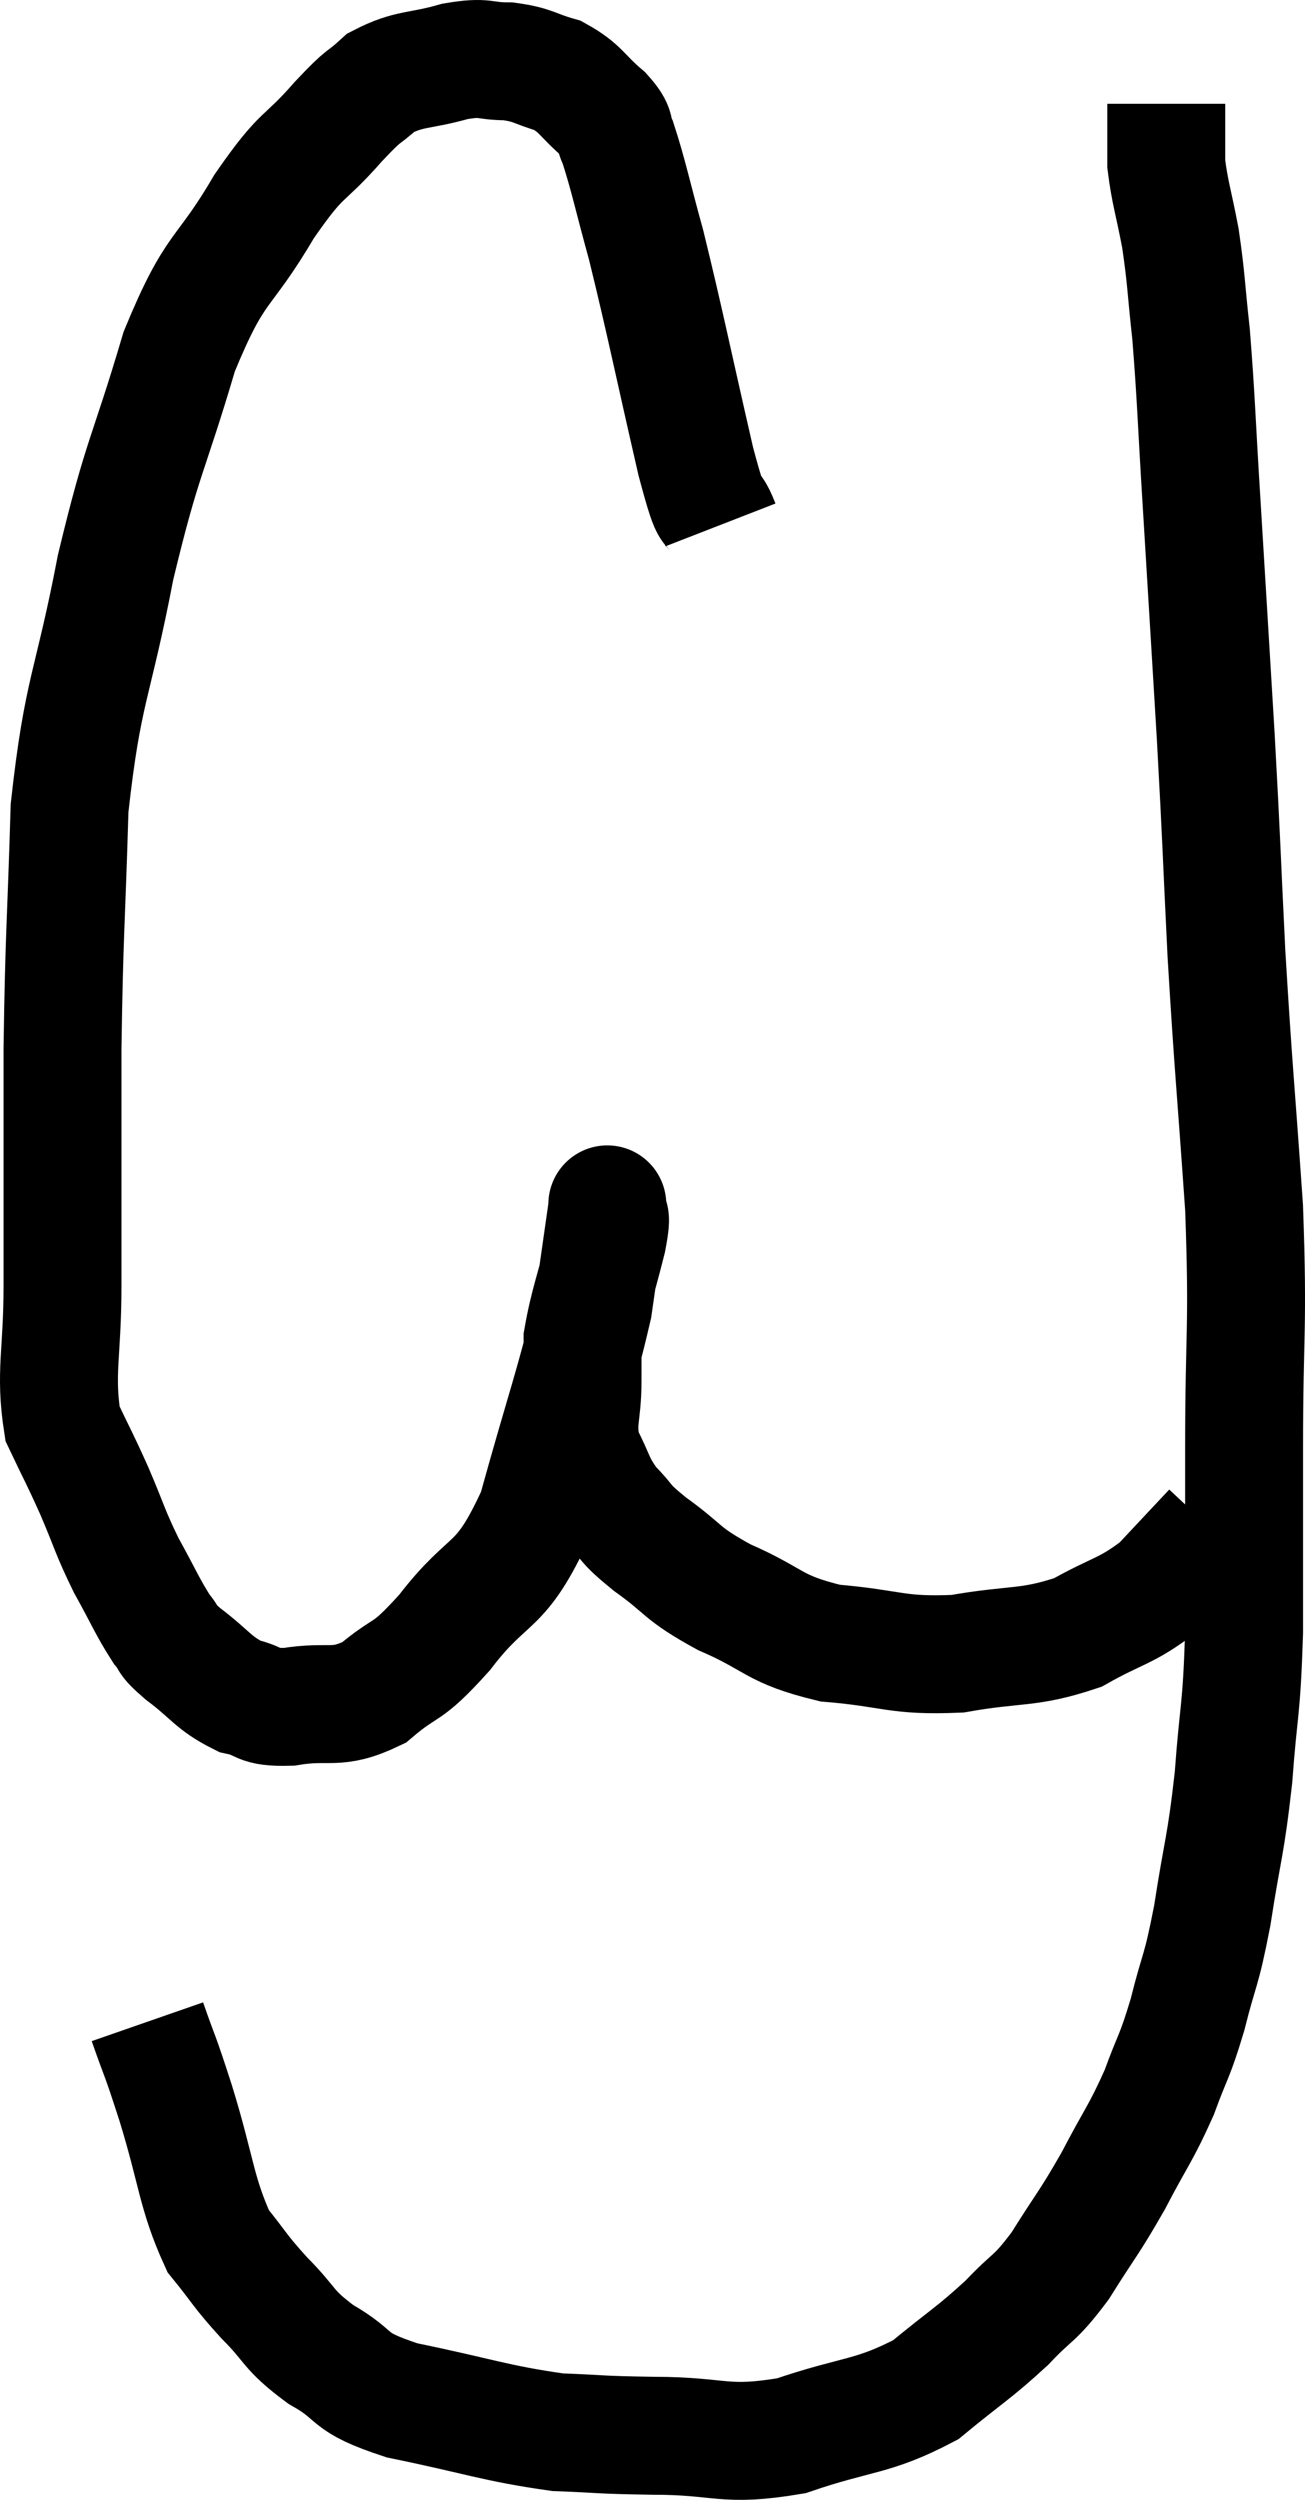 <svg xmlns="http://www.w3.org/2000/svg" viewBox="8.06 4.84 22.133 42.387" width="22.133" height="42.387"><path d="M 20.28 13.74 C 20.07 13.2, 20.175 13.845, 19.86 12.66 C 19.44 10.83, 19.35 10.35, 19.02 9 C 18.78 8.13, 18.72 7.815, 18.54 7.26 C 18.42 7.02, 18.555 7.065, 18.3 6.78 C 17.91 6.45, 17.925 6.345, 17.52 6.12 C 17.1 6, 17.115 5.94, 16.68 5.88 C 16.23 5.88, 16.32 5.79, 15.78 5.88 C 15.15 6.06, 15.015 5.985, 14.52 6.24 C 14.16 6.57, 14.295 6.375, 13.8 6.9 C 13.17 7.62, 13.215 7.365, 12.54 8.34 C 11.82 9.57, 11.73 9.27, 11.1 10.8 C 10.56 12.63, 10.485 12.525, 10.02 14.46 C 9.63 16.5, 9.465 16.5, 9.24 18.54 C 9.18 20.58, 9.15 20.595, 9.12 22.62 C 9.12 24.63, 9.12 25.05, 9.12 26.64 C 9.12 27.81, 8.985 28.11, 9.12 28.98 C 9.39 29.55, 9.39 29.52, 9.66 30.12 C 9.93 30.75, 9.915 30.795, 10.2 31.38 C 10.5 31.92, 10.56 32.085, 10.8 32.46 C 10.98 32.67, 10.83 32.595, 11.16 32.88 C 11.64 33.24, 11.67 33.375, 12.12 33.6 C 12.54 33.69, 12.39 33.795, 12.96 33.78 C 13.68 33.66, 13.74 33.855, 14.4 33.54 C 15 33.03, 14.91 33.285, 15.6 32.52 C 16.38 31.5, 16.53 31.86, 17.16 30.48 C 17.64 28.74, 17.82 28.29, 18.12 27 C 18.24 26.16, 18.3 25.74, 18.36 25.32 C 18.36 25.32, 18.36 25.32, 18.36 25.32 C 18.36 25.32, 18.36 25.32, 18.36 25.32 C 18.36 25.32, 18.36 25.185, 18.36 25.32 C 18.36 25.59, 18.465 25.305, 18.36 25.86 C 18.15 26.7, 18.045 26.94, 17.94 27.54 C 17.94 27.9, 17.94 27.78, 17.94 28.26 C 17.94 28.86, 17.82 28.935, 17.94 29.46 C 18.18 29.91, 18.135 29.97, 18.42 30.36 C 18.75 30.69, 18.6 30.63, 19.08 31.02 C 19.71 31.47, 19.575 31.5, 20.34 31.92 C 21.24 32.31, 21.15 32.46, 22.14 32.7 C 23.22 32.79, 23.25 32.925, 24.3 32.88 C 25.32 32.7, 25.485 32.805, 26.34 32.52 C 27.03 32.13, 27.15 32.175, 27.72 31.74 C 28.17 31.26, 28.395 31.02, 28.62 30.78 C 28.62 30.78, 28.62 30.78, 28.62 30.78 L 28.62 30.78" fill="none" stroke="black" stroke-width="2"></path><path d="M 10.56 39.12 C 10.8 39.81, 10.74 39.57, 11.04 40.5 C 11.4 41.67, 11.385 42.015, 11.76 42.84 C 12.15 43.32, 12.105 43.32, 12.54 43.8 C 13.02 44.28, 12.915 44.325, 13.5 44.76 C 14.19 45.15, 13.875 45.21, 14.88 45.54 C 16.2 45.81, 16.455 45.93, 17.52 46.08 C 18.33 46.11, 18.15 46.125, 19.14 46.14 C 20.31 46.14, 20.325 46.335, 21.48 46.14 C 22.62 45.75, 22.845 45.84, 23.76 45.36 C 24.45 44.79, 24.57 44.745, 25.14 44.22 C 25.59 43.74, 25.59 43.86, 26.04 43.26 C 26.49 42.54, 26.52 42.555, 26.94 41.82 C 27.33 41.07, 27.405 41.025, 27.72 40.32 C 27.96 39.66, 27.975 39.75, 28.2 39 C 28.41 38.16, 28.425 38.325, 28.62 37.32 C 28.8 36.15, 28.845 36.18, 28.98 34.98 C 29.07 33.75, 29.115 33.915, 29.16 32.52 C 29.16 30.96, 29.16 31.2, 29.16 29.4 C 29.16 27.36, 29.235 27.42, 29.16 25.32 C 29.01 23.16, 28.98 22.995, 28.86 21 C 28.77 19.17, 28.785 19.245, 28.68 17.34 C 28.56 15.36, 28.545 15.09, 28.44 13.38 C 28.35 11.94, 28.35 11.625, 28.26 10.5 C 28.17 9.69, 28.185 9.6, 28.08 8.88 C 27.96 8.25, 27.9 8.1, 27.84 7.62 C 27.84 7.29, 27.84 7.215, 27.84 6.96 C 27.84 6.78, 27.84 6.69, 27.84 6.6 L 27.84 6.6" fill="none" stroke="black" stroke-width="2"></path></svg>